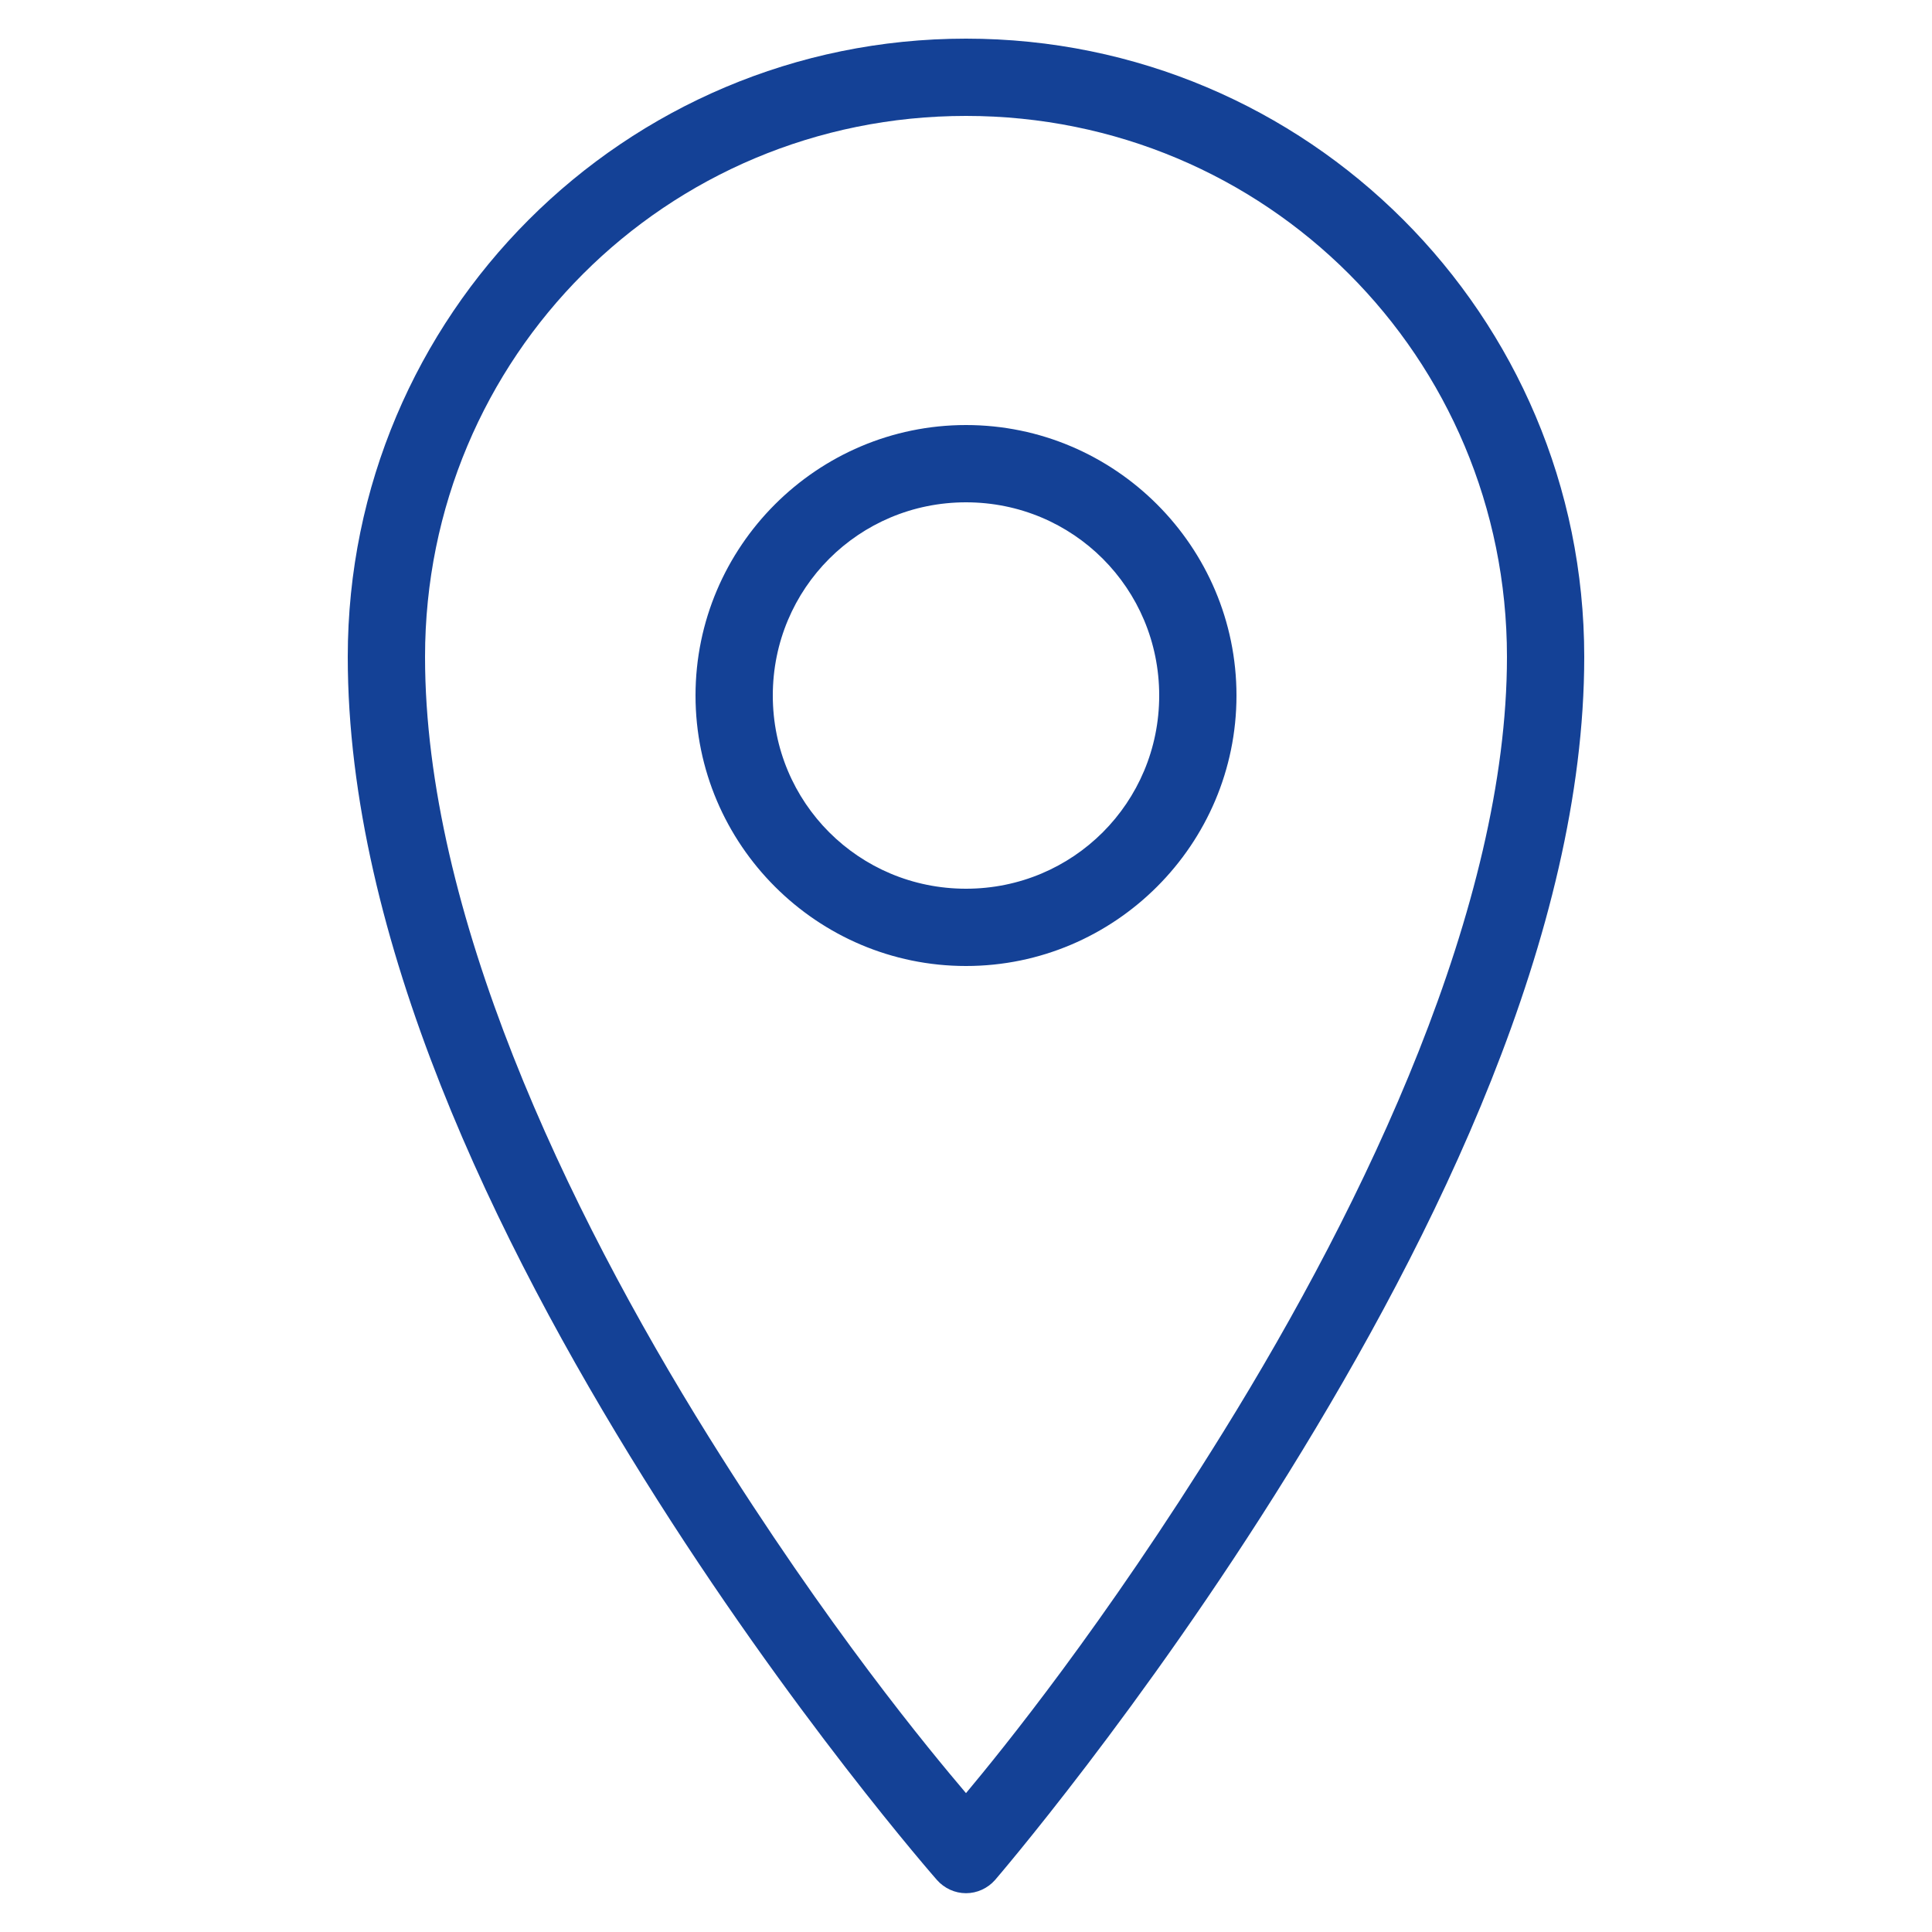 <svg xmlns="http://www.w3.org/2000/svg" viewBox="0 0 50 50">
  <path d="M25 1C16.16 1 9 8.16 9 17C9 24.309 12.859 32.164 16.656 38.25C20.453 44.336 24.25 48.656 24.25 48.656C24.441 48.871 24.715 48.996 25 48.996C25.285 48.996 25.559 48.871 25.75 48.656C25.75 48.656 29.551 44.246 33.344 38.125C37.137 32.004 41 24.168 41 17C41 8.16 33.84 1 25 1 Z M 25 3C32.762 3 39 9.238 39 17C39 23.434 35.363 31.082 31.656 37.062C28.551 42.074 25.922 45.301 25 46.406C24.07 45.309 21.441 42.152 18.344 37.188C14.641 31.25 11 23.59 11 17C11 9.238 17.238 3 25 3 Z M 25 11C21.145 11 18 14.145 18 18C18 21.855 21.145 25 25 25C28.855 25 32 21.855 32 18C32 14.145 28.855 11 25 11 Z M 25 13C27.773 13 30 15.227 30 18C30 20.773 27.773 23 25 23C22.227 23 20 20.773 20 18C20 15.227 22.227 13 25 13Z" fill="#144196" />
</svg>